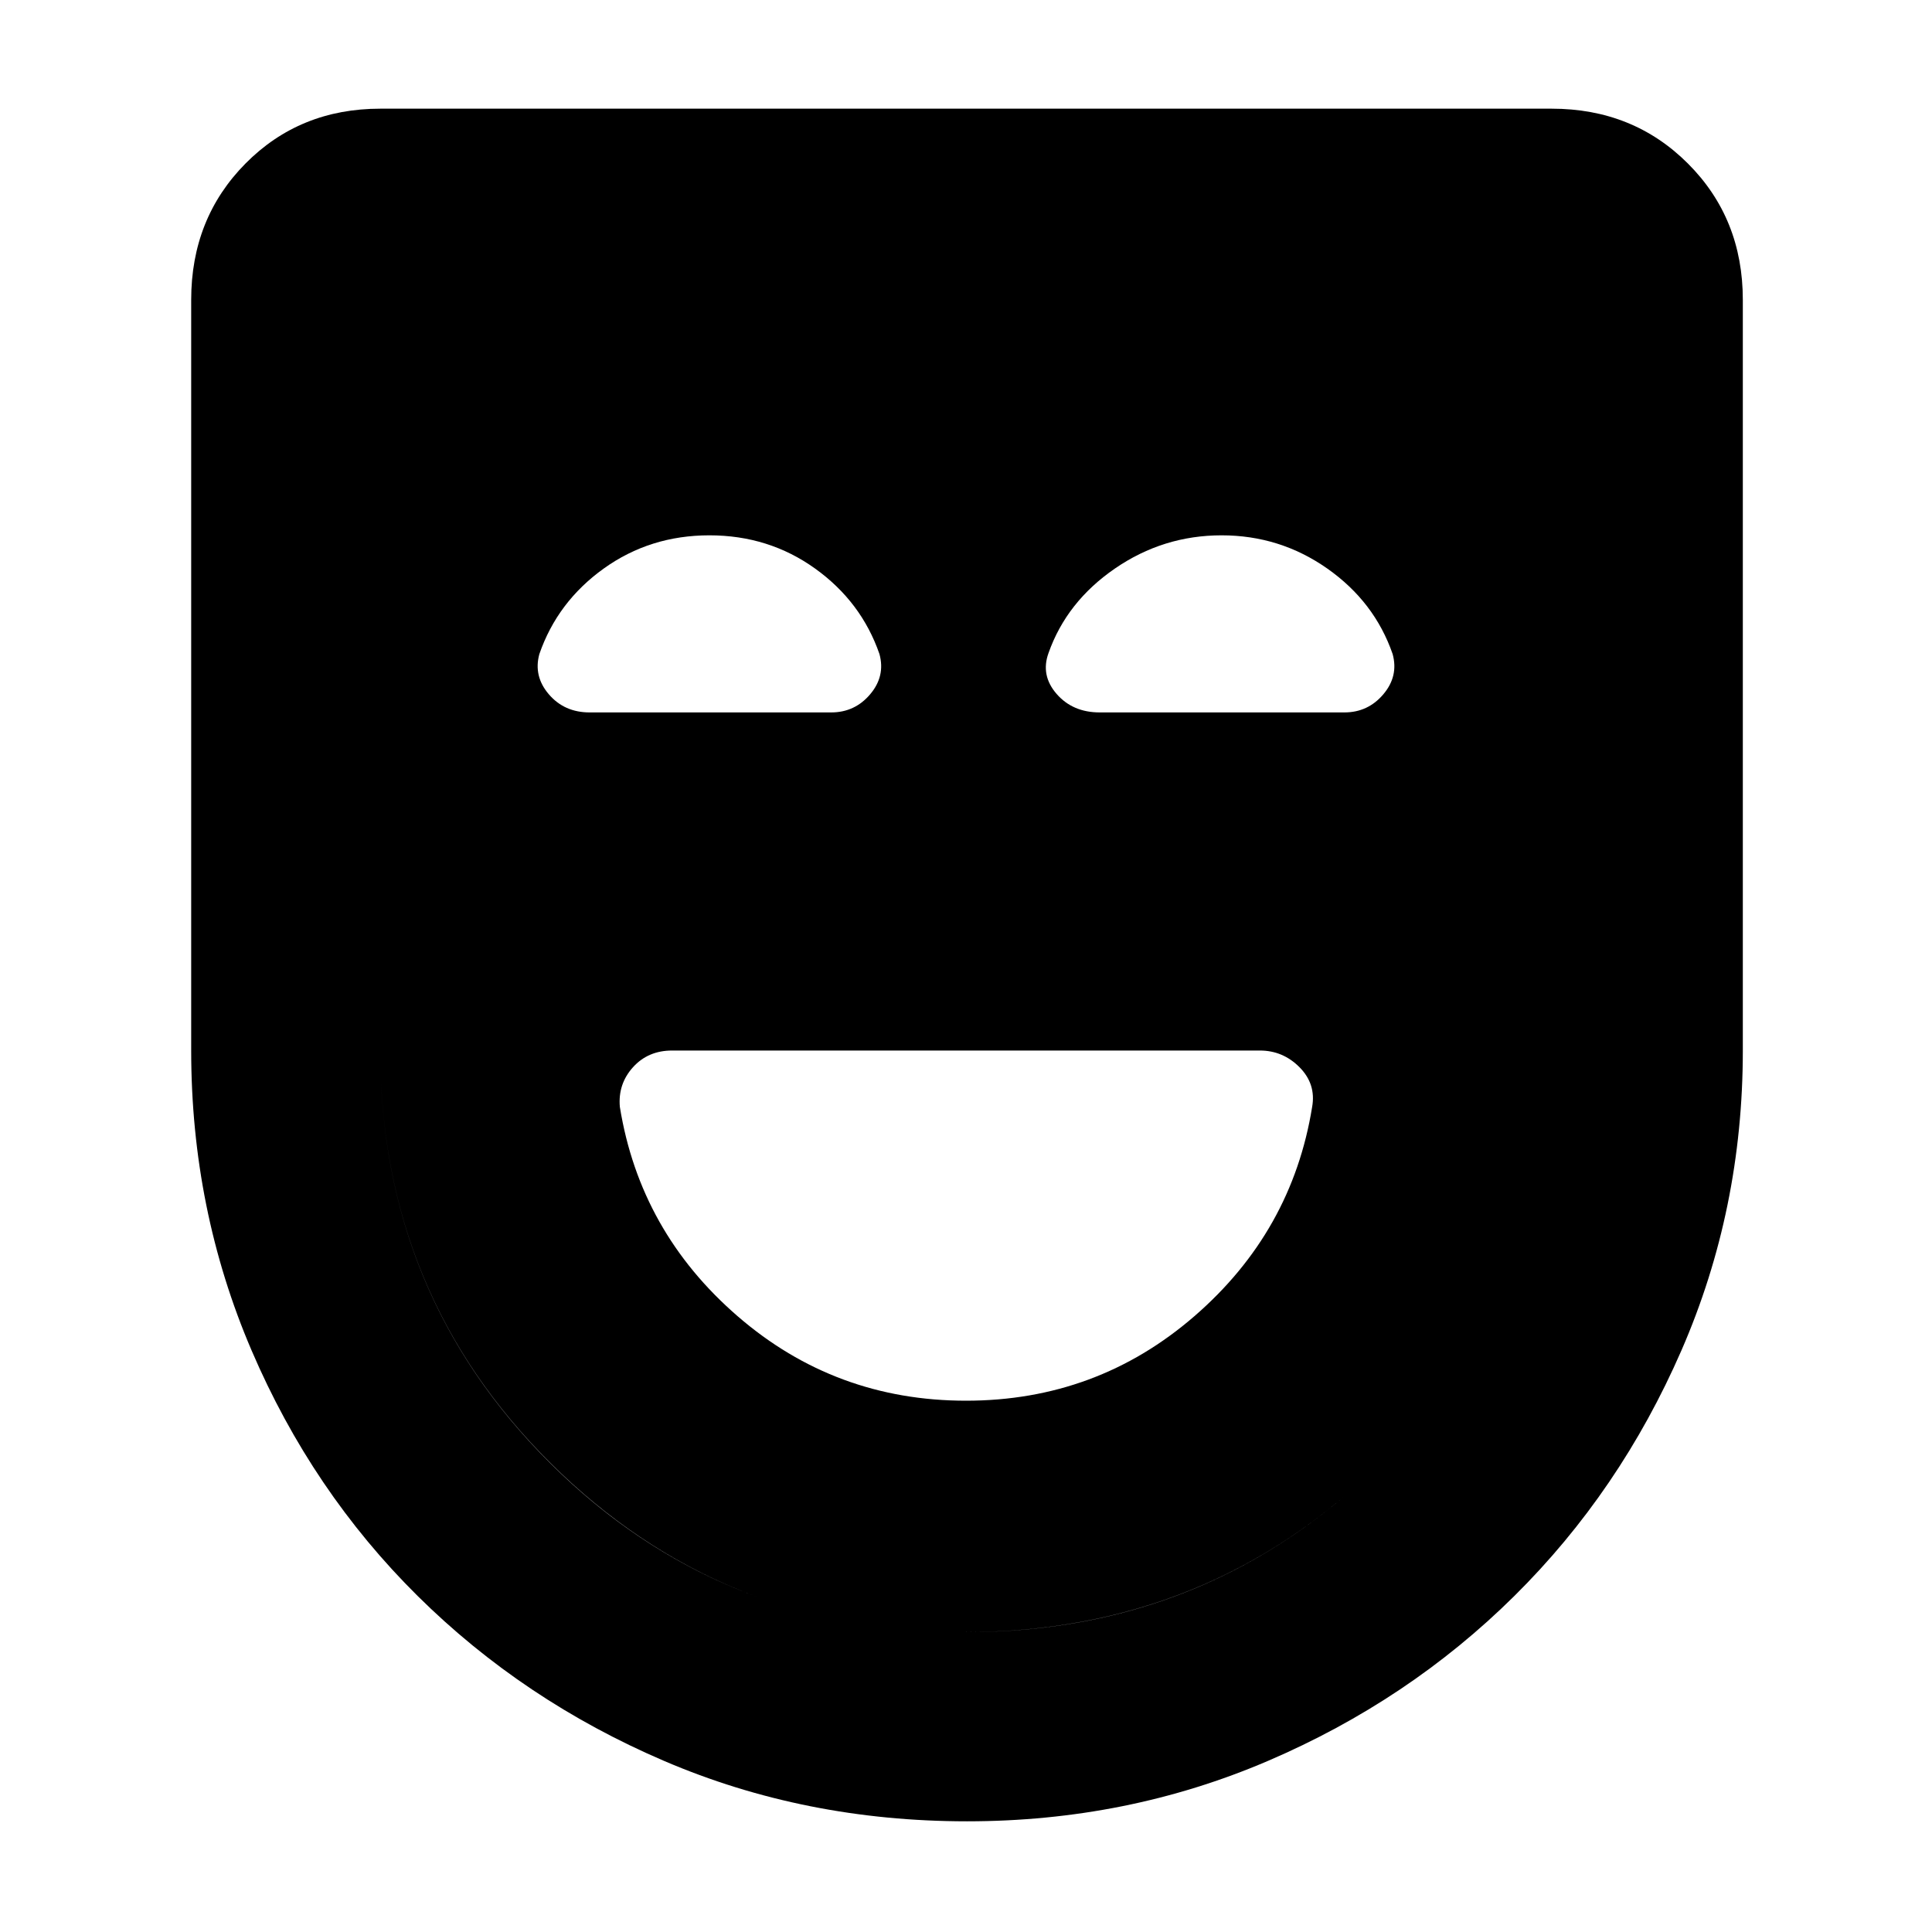 <svg xmlns="http://www.w3.org/2000/svg" height="48" viewBox="0 -960 960 960" width="48"><path d="M480-264q65 0 113.5-42T652-410q2-11.33-6.25-19.67Q637.5-438 626-438H334q-12 0-19.5 8.33-7.5 8.34-6.5 19.67 10 62 58.5 104T480-264Zm.5 209Q400-55 330-85t-122.5-82Q155-219 125-289T95-438v-373q0-40.46 26.97-67.73Q148.95-906 189-906h582q40.46 0 67.73 27.27Q866-851.46 866-811v373q0 79-30.5 149t-83 122Q700-115 630-85T480.5-55Zm-.5-94q121 0 206-84t85-205v-373H189v373q0 121 84.38 205T480-149Zm-.5 0q-121.5 0-206-84T189-438v-373h582v373q0 121-85 205t-206.5 84Zm-127-545q-29.5 0-52.5 16.5T268-635q-3 11 4.72 20 7.71 9 20.28 9h120q11.73 0 19.36-9 7.64-9 4.64-20-9-26-32-42.5T352.5-694Zm254.51 0Q578-694 554-677.5q-24 16.5-33 42-4 11.06 4 20.28t21.46 9.22H668q11.73 0 19.36-9 7.64-9 4.64-20-9-26-32.49-42.5-23.49-16.5-52.5-16.5Z"/></svg>